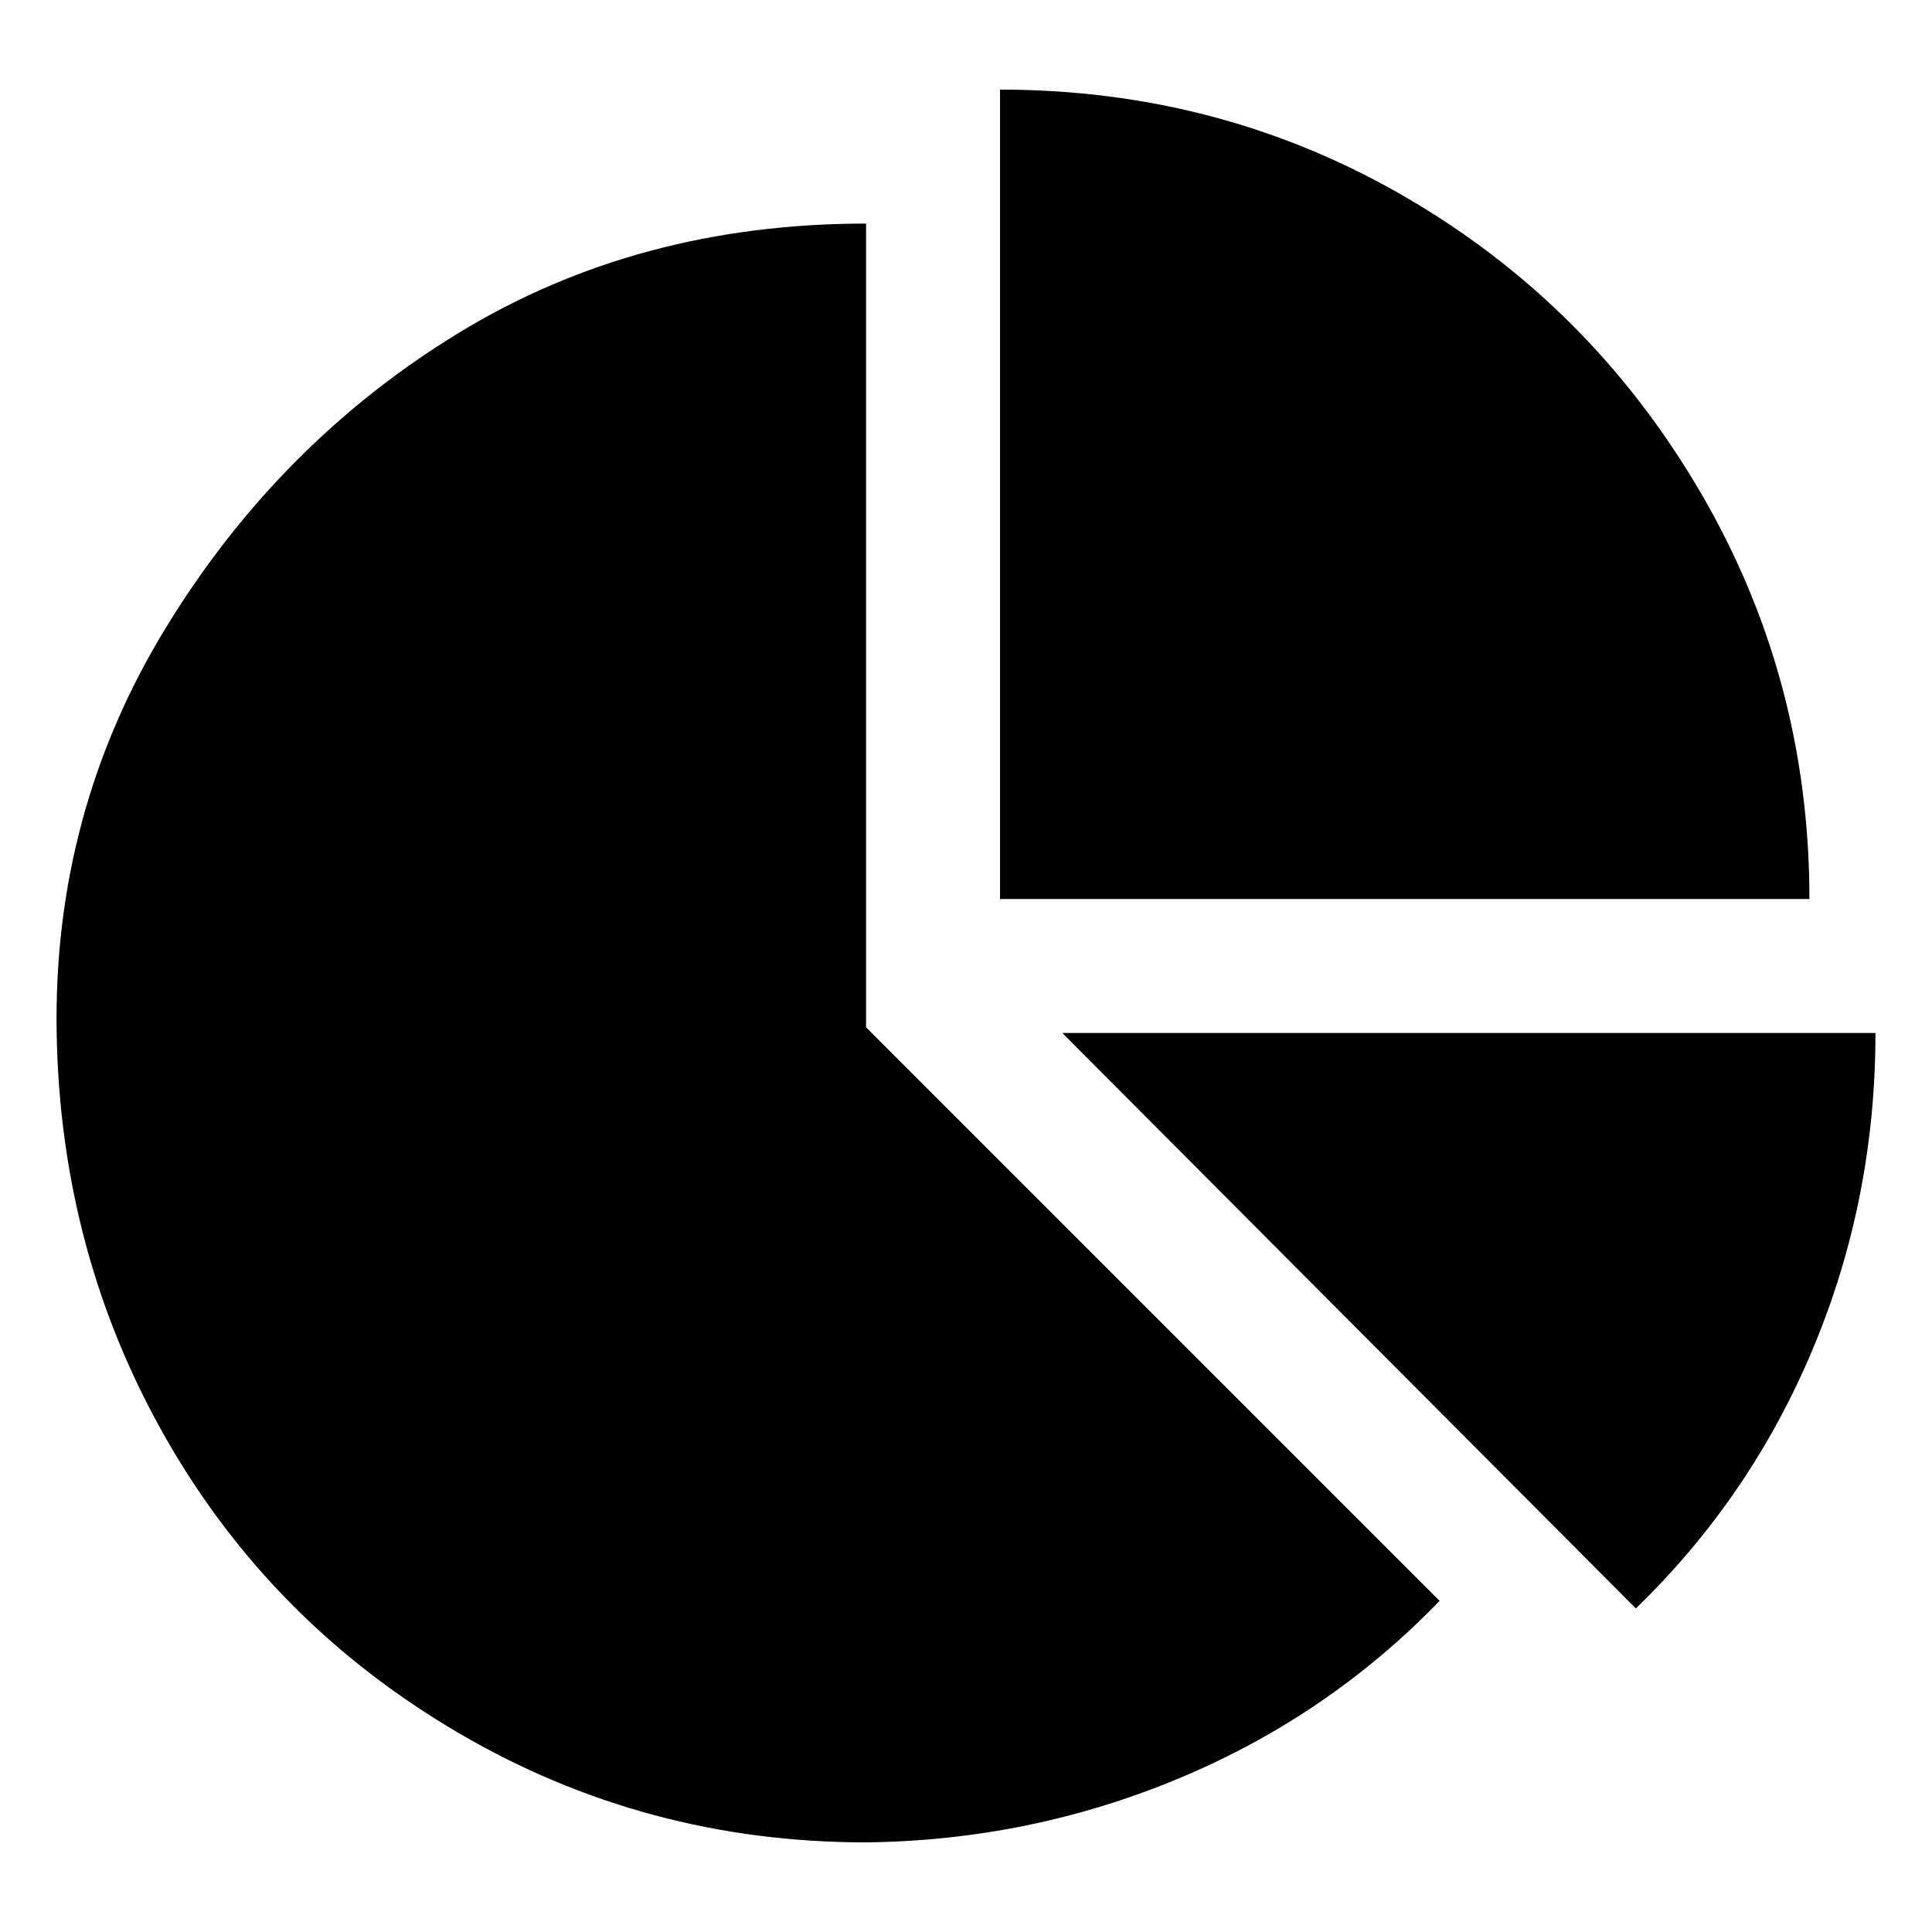 <svg xmlns="http://www.w3.org/2000/svg" width="1024" height="1024"><path d="M459.032 544.5l304 304q-59 61-138 94t-166 34q-117 0-216-58t-155-156q-56-98-58-215t58-215q60-98 155-156t216-58v426zm104 3h431q0 88-33 167t-94 138zm396-71h-429v-429q117 0 215 57t156 156q58 99 58 216z" fill="currentColor"/></svg>
